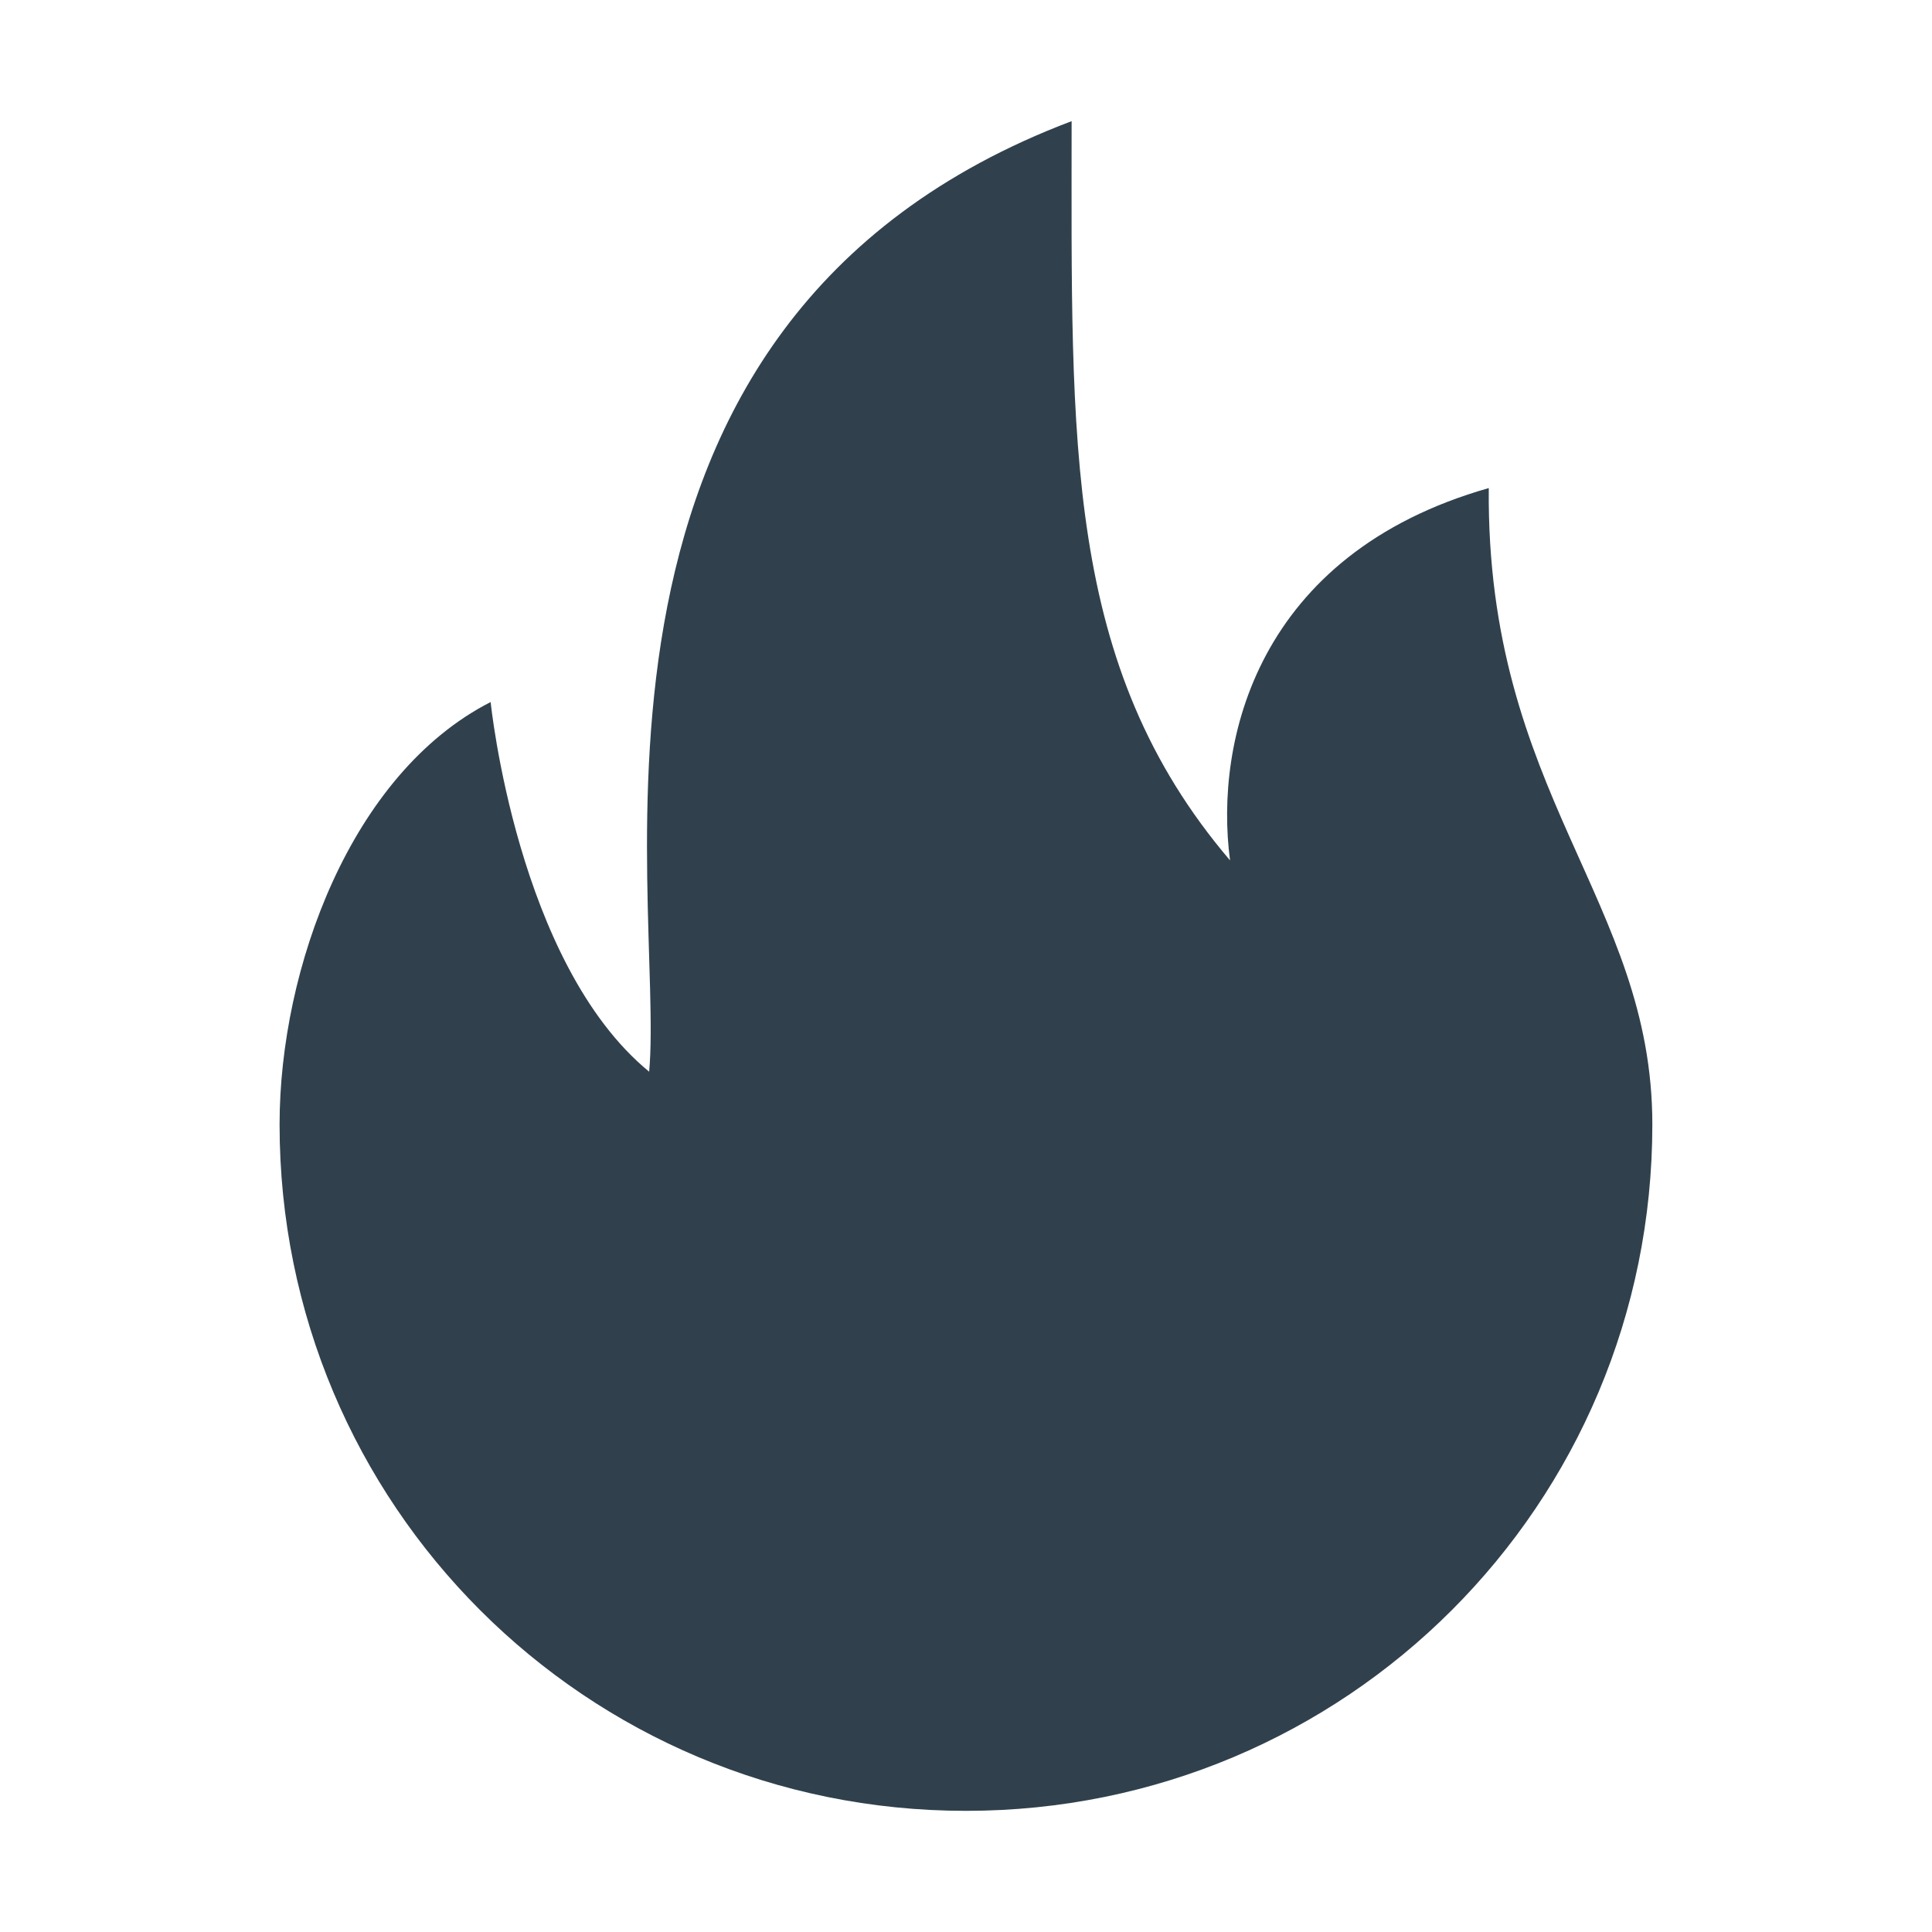 <svg width="24" height="24" viewBox="0 0 24 24" fill="none" xmlns="http://www.w3.org/2000/svg">
<path d="M18.494 6.063C15.609 6.884 15.084 9.211 15.28 10.688C13.213 8.262 13.312 5.506 13.312 1.505C6.719 3.999 8.261 11.147 8.064 13.313C6.423 11.967 6.095 8.721 6.095 8.721C4.359 9.607 3.473 12.033 3.473 13.969C3.473 18.692 7.277 22.495 11.999 22.495C16.722 22.495 20.526 18.692 20.526 13.969C20.526 11.18 18.461 9.867 18.494 6.063Z" fill="#30414D"/>
</svg>
